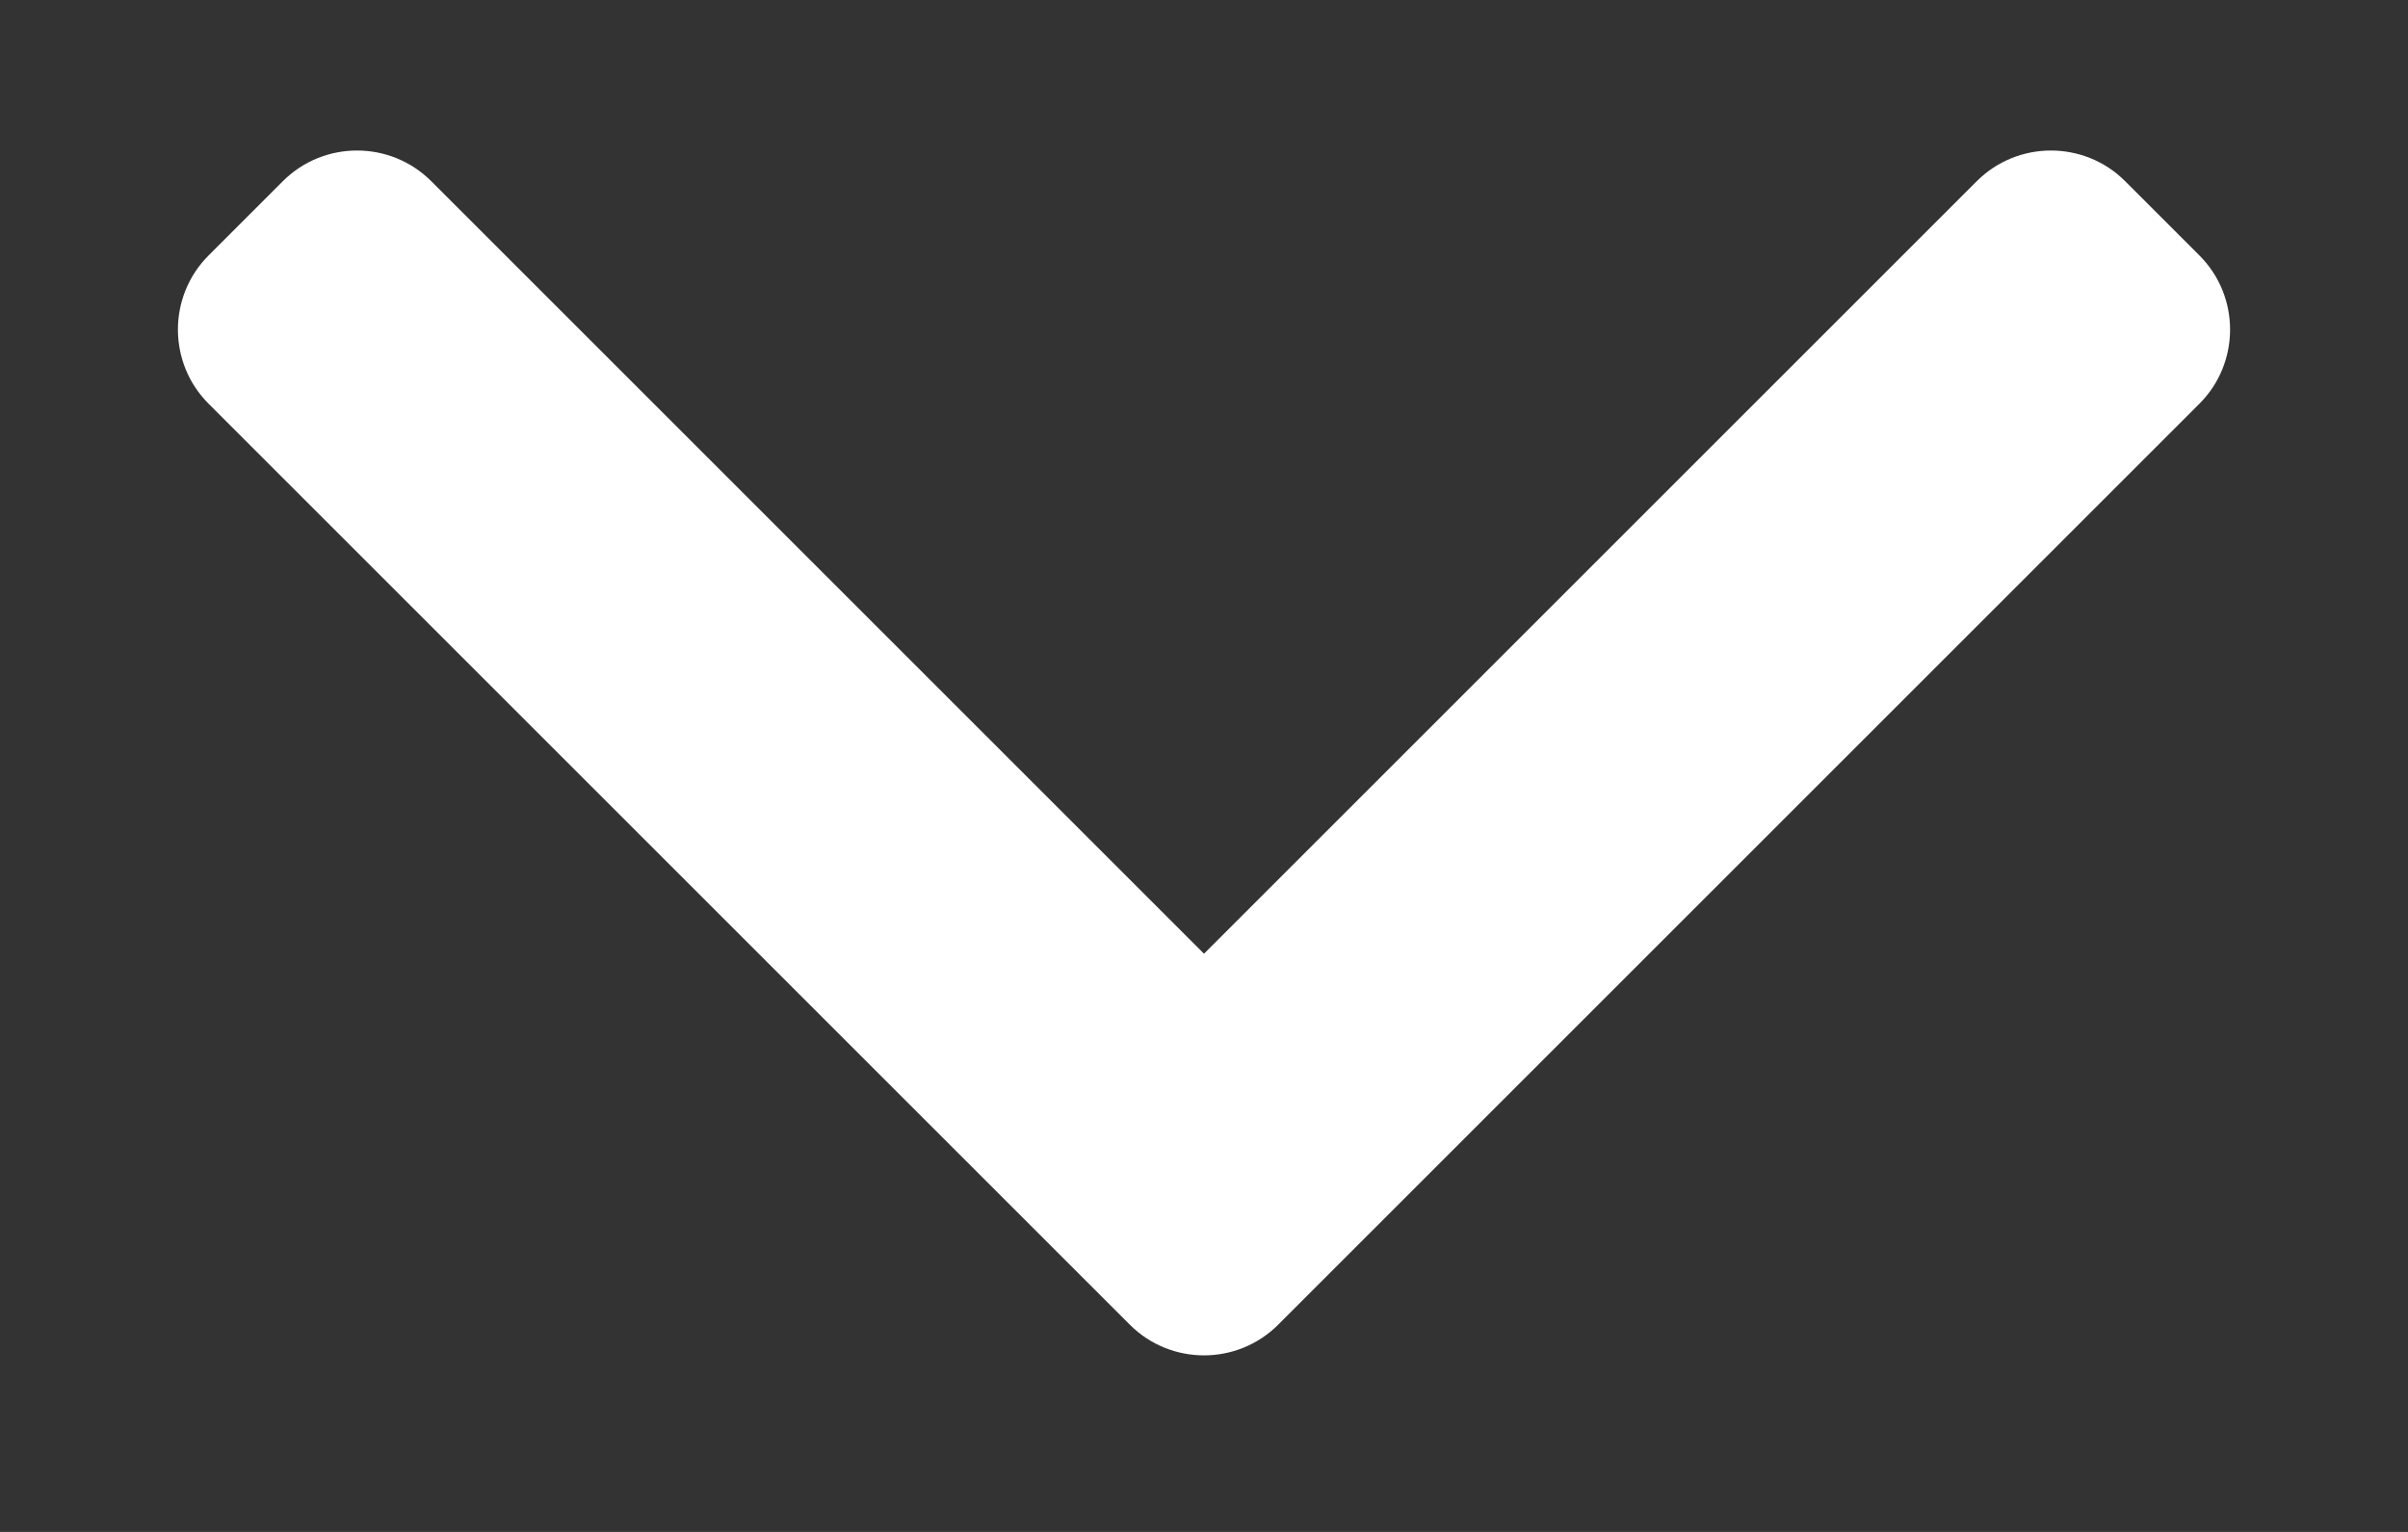 <svg width="11" height="7" viewBox="0 0 11 7" fill="none" xmlns="http://www.w3.org/2000/svg">
<rect x="0" y="0" width="11" height="7" fill="#333333" stroke="none"/>
<path fill-rule="evenodd" clip-rule="evenodd" d="M10.047 1.845L5.839 6.053C5.652 6.24 5.348 6.24 5.161 6.053L0.953 1.845C0.766 1.658 0.766 1.354 0.953 1.167L1.292 0.828C1.479 0.641 1.783 0.641 1.97 0.828L5.5 4.358L9.03 0.828C9.217 0.641 9.521 0.641 9.708 0.828L10.047 1.167C10.234 1.354 10.234 1.658 10.047 1.845Z" fill="white"/>
</svg>
